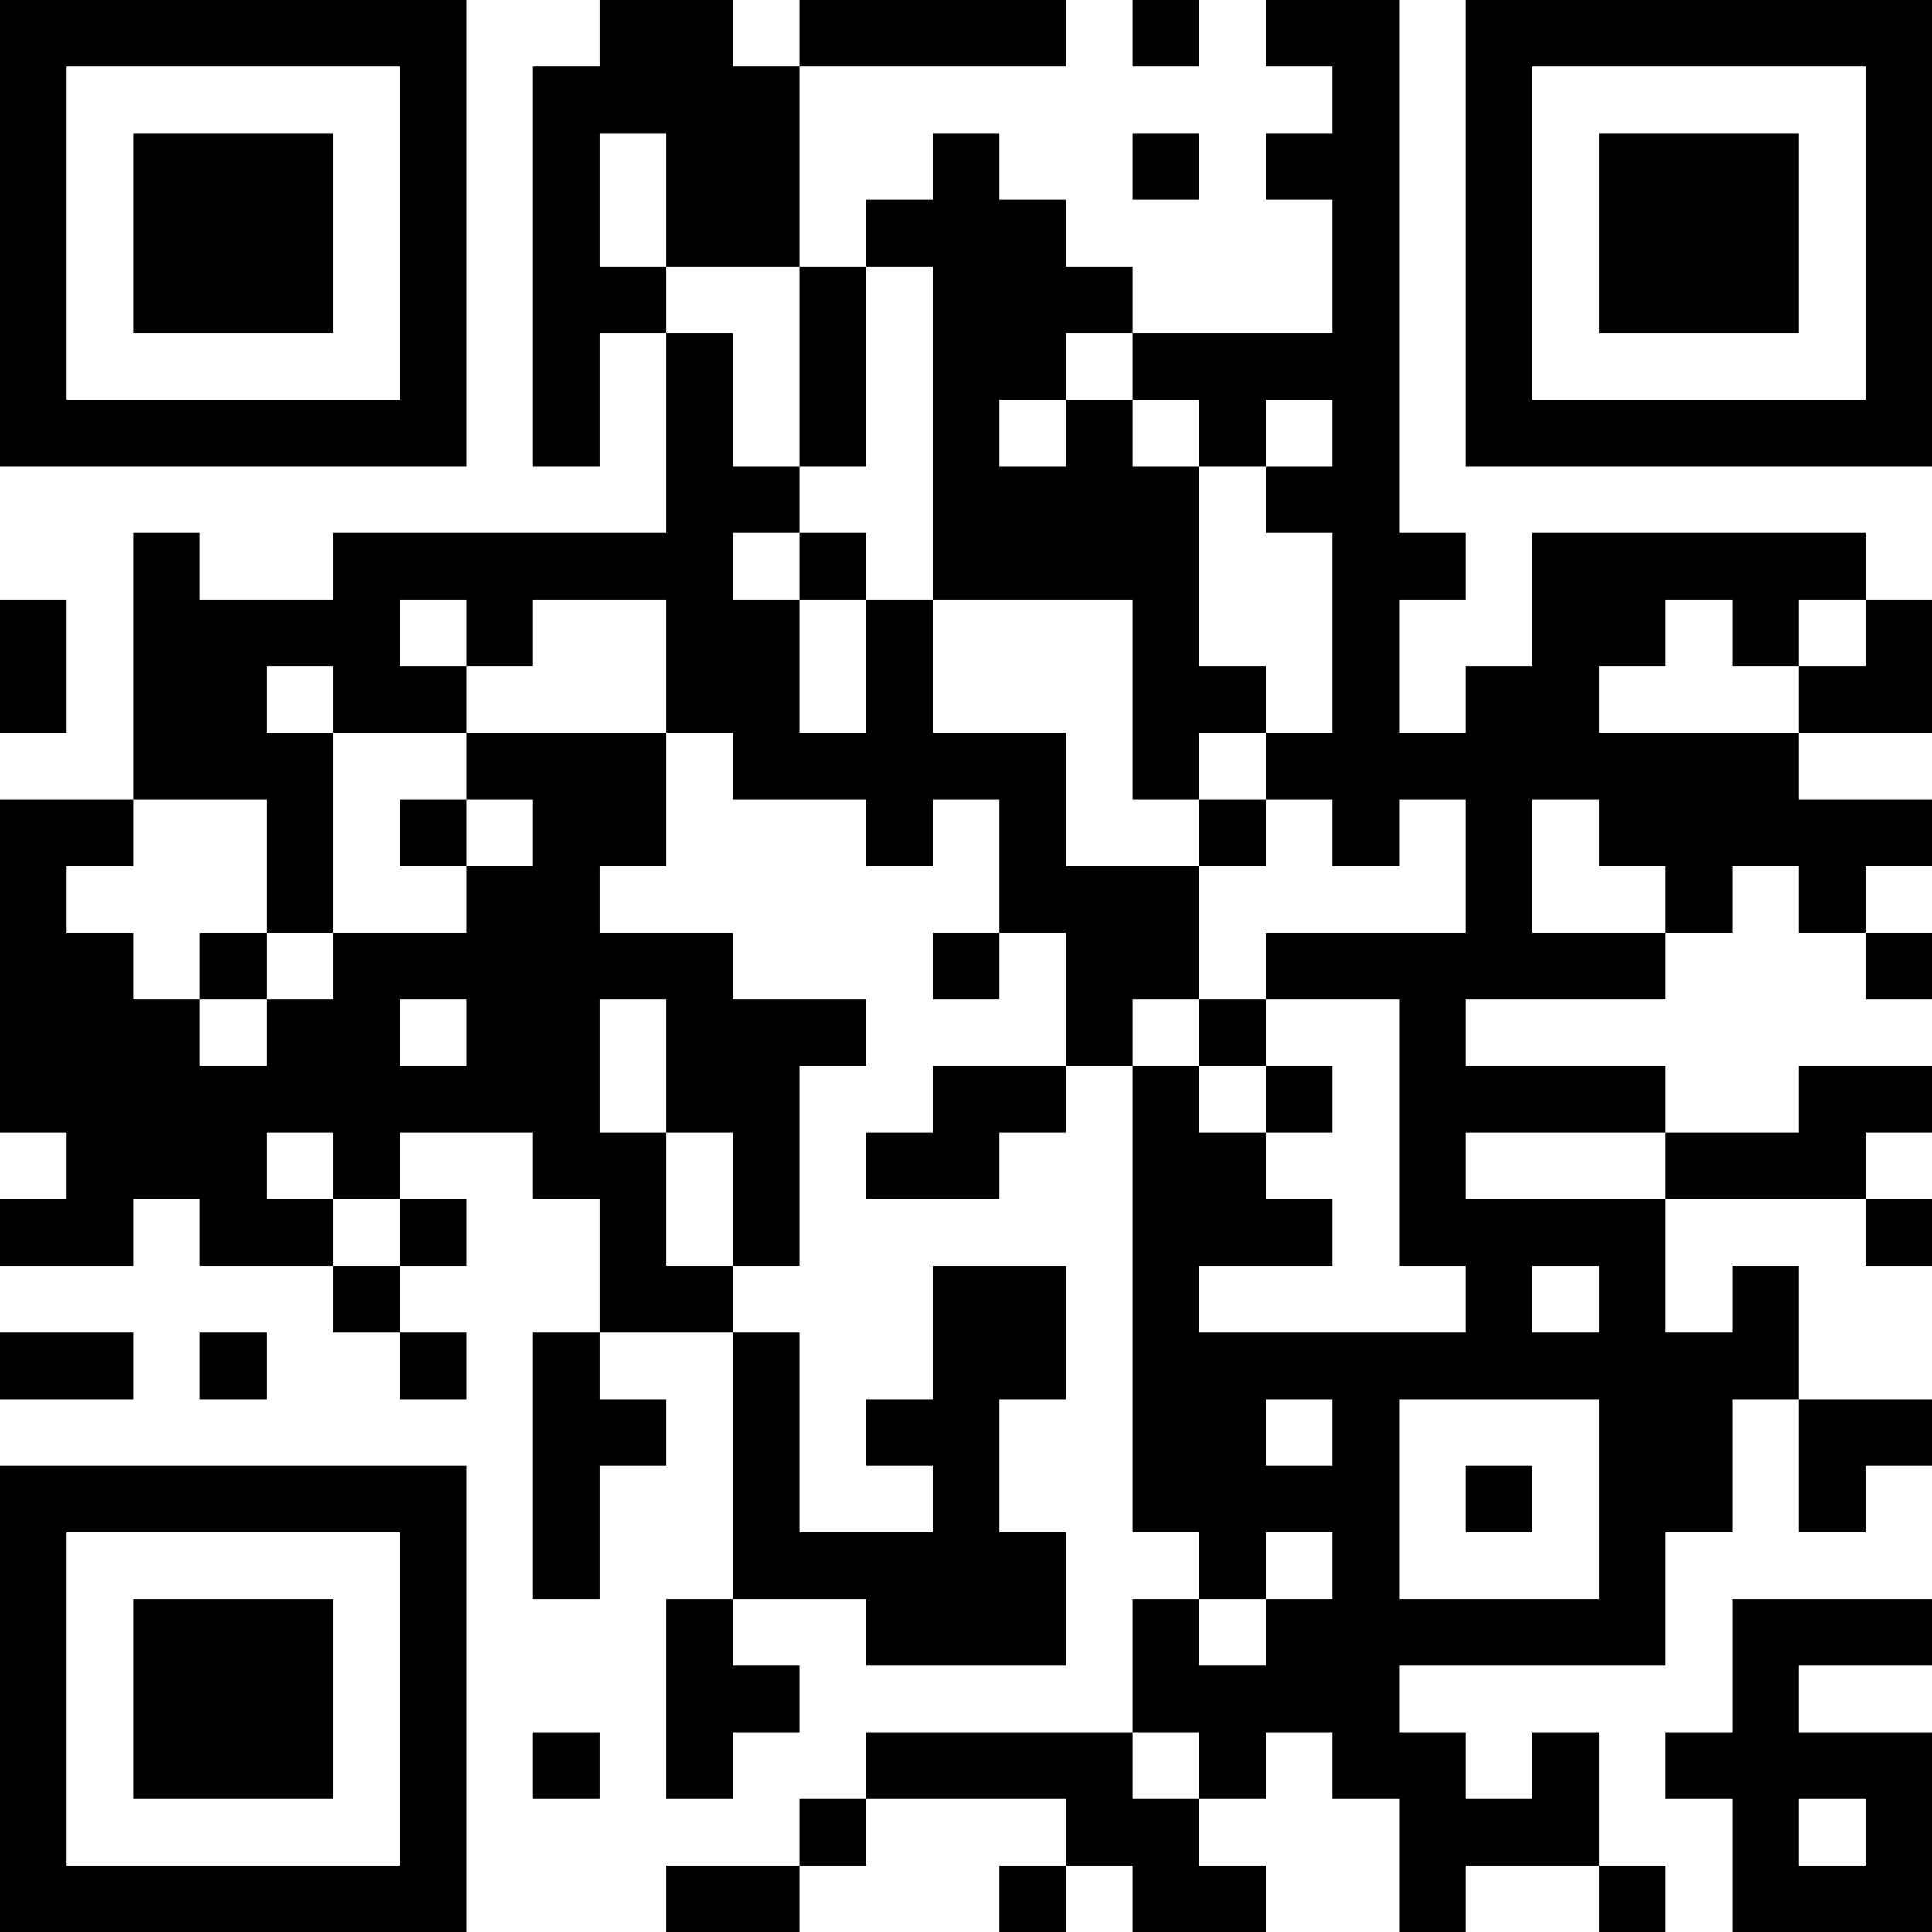 <?xml version="1.0" encoding="UTF-8"?>
<svg xmlns="http://www.w3.org/2000/svg" version="1.1" width="200" height="200" viewBox="0 0 200 200"><rect x="0" y="0" width="200" height="200" fill="#ffffff"/><g transform="scale(6.897)"><g transform="translate(0,0)"><path fill-rule="evenodd" d="M9 0L9 1L8 1L8 7L9 7L9 5L10 5L10 8L5 8L5 9L3 9L3 8L2 8L2 12L0 12L0 17L1 17L1 18L0 18L0 19L2 19L2 18L3 18L3 19L5 19L5 20L6 20L6 21L7 21L7 20L6 20L6 19L7 19L7 18L6 18L6 17L8 17L8 18L9 18L9 20L8 20L8 24L9 24L9 22L10 22L10 21L9 21L9 20L11 20L11 24L10 24L10 27L11 27L11 26L12 26L12 25L11 25L11 24L13 24L13 25L16 25L16 23L15 23L15 21L16 21L16 19L14 19L14 21L13 21L13 22L14 22L14 23L12 23L12 20L11 20L11 19L12 19L12 16L13 16L13 15L11 15L11 14L9 14L9 13L10 13L10 11L11 11L11 12L13 12L13 13L14 13L14 12L15 12L15 14L14 14L14 15L15 15L15 14L16 14L16 16L14 16L14 17L13 17L13 18L15 18L15 17L16 17L16 16L17 16L17 23L18 23L18 24L17 24L17 26L13 26L13 27L12 27L12 28L10 28L10 29L12 29L12 28L13 28L13 27L16 27L16 28L15 28L15 29L16 29L16 28L17 28L17 29L19 29L19 28L18 28L18 27L19 27L19 26L20 26L20 27L21 27L21 29L22 29L22 28L24 28L24 29L25 29L25 28L24 28L24 26L23 26L23 27L22 27L22 26L21 26L21 25L25 25L25 23L26 23L26 21L27 21L27 23L28 23L28 22L29 22L29 21L27 21L27 19L26 19L26 20L25 20L25 18L28 18L28 19L29 19L29 18L28 18L28 17L29 17L29 16L27 16L27 17L25 17L25 16L22 16L22 15L25 15L25 14L26 14L26 13L27 13L27 14L28 14L28 15L29 15L29 14L28 14L28 13L29 13L29 12L27 12L27 11L29 11L29 9L28 9L28 8L23 8L23 10L22 10L22 11L21 11L21 9L22 9L22 8L21 8L21 0L19 0L19 1L20 1L20 2L19 2L19 3L20 3L20 5L17 5L17 4L16 4L16 3L15 3L15 2L14 2L14 3L13 3L13 4L12 4L12 1L16 1L16 0L12 0L12 1L11 1L11 0ZM17 0L17 1L18 1L18 0ZM9 2L9 4L10 4L10 5L11 5L11 7L12 7L12 8L11 8L11 9L12 9L12 11L13 11L13 9L14 9L14 11L16 11L16 13L18 13L18 15L17 15L17 16L18 16L18 17L19 17L19 18L20 18L20 19L18 19L18 20L22 20L22 19L21 19L21 15L19 15L19 14L22 14L22 12L21 12L21 13L20 13L20 12L19 12L19 11L20 11L20 8L19 8L19 7L20 7L20 6L19 6L19 7L18 7L18 6L17 6L17 5L16 5L16 6L15 6L15 7L16 7L16 6L17 6L17 7L18 7L18 10L19 10L19 11L18 11L18 12L17 12L17 9L14 9L14 4L13 4L13 7L12 7L12 4L10 4L10 2ZM17 2L17 3L18 3L18 2ZM12 8L12 9L13 9L13 8ZM0 9L0 11L1 11L1 9ZM6 9L6 10L7 10L7 11L5 11L5 10L4 10L4 11L5 11L5 14L4 14L4 12L2 12L2 13L1 13L1 14L2 14L2 15L3 15L3 16L4 16L4 15L5 15L5 14L7 14L7 13L8 13L8 12L7 12L7 11L10 11L10 9L8 9L8 10L7 10L7 9ZM25 9L25 10L24 10L24 11L27 11L27 10L28 10L28 9L27 9L27 10L26 10L26 9ZM6 12L6 13L7 13L7 12ZM18 12L18 13L19 13L19 12ZM23 12L23 14L25 14L25 13L24 13L24 12ZM3 14L3 15L4 15L4 14ZM6 15L6 16L7 16L7 15ZM9 15L9 17L10 17L10 19L11 19L11 17L10 17L10 15ZM18 15L18 16L19 16L19 17L20 17L20 16L19 16L19 15ZM4 17L4 18L5 18L5 19L6 19L6 18L5 18L5 17ZM22 17L22 18L25 18L25 17ZM23 19L23 20L24 20L24 19ZM0 20L0 21L2 21L2 20ZM3 20L3 21L4 21L4 20ZM19 21L19 22L20 22L20 21ZM21 21L21 24L24 24L24 21ZM22 22L22 23L23 23L23 22ZM19 23L19 24L18 24L18 25L19 25L19 24L20 24L20 23ZM26 24L26 26L25 26L25 27L26 27L26 29L29 29L29 26L27 26L27 25L29 25L29 24ZM8 26L8 27L9 27L9 26ZM17 26L17 27L18 27L18 26ZM27 27L27 28L28 28L28 27ZM0 0L0 7L7 7L7 0ZM1 1L1 6L6 6L6 1ZM2 2L2 5L5 5L5 2ZM22 0L22 7L29 7L29 0ZM23 1L23 6L28 6L28 1ZM24 2L24 5L27 5L27 2ZM0 22L0 29L7 29L7 22ZM1 23L1 28L6 28L6 23ZM2 24L2 27L5 27L5 24Z" fill="#000000"/></g></g></svg>
